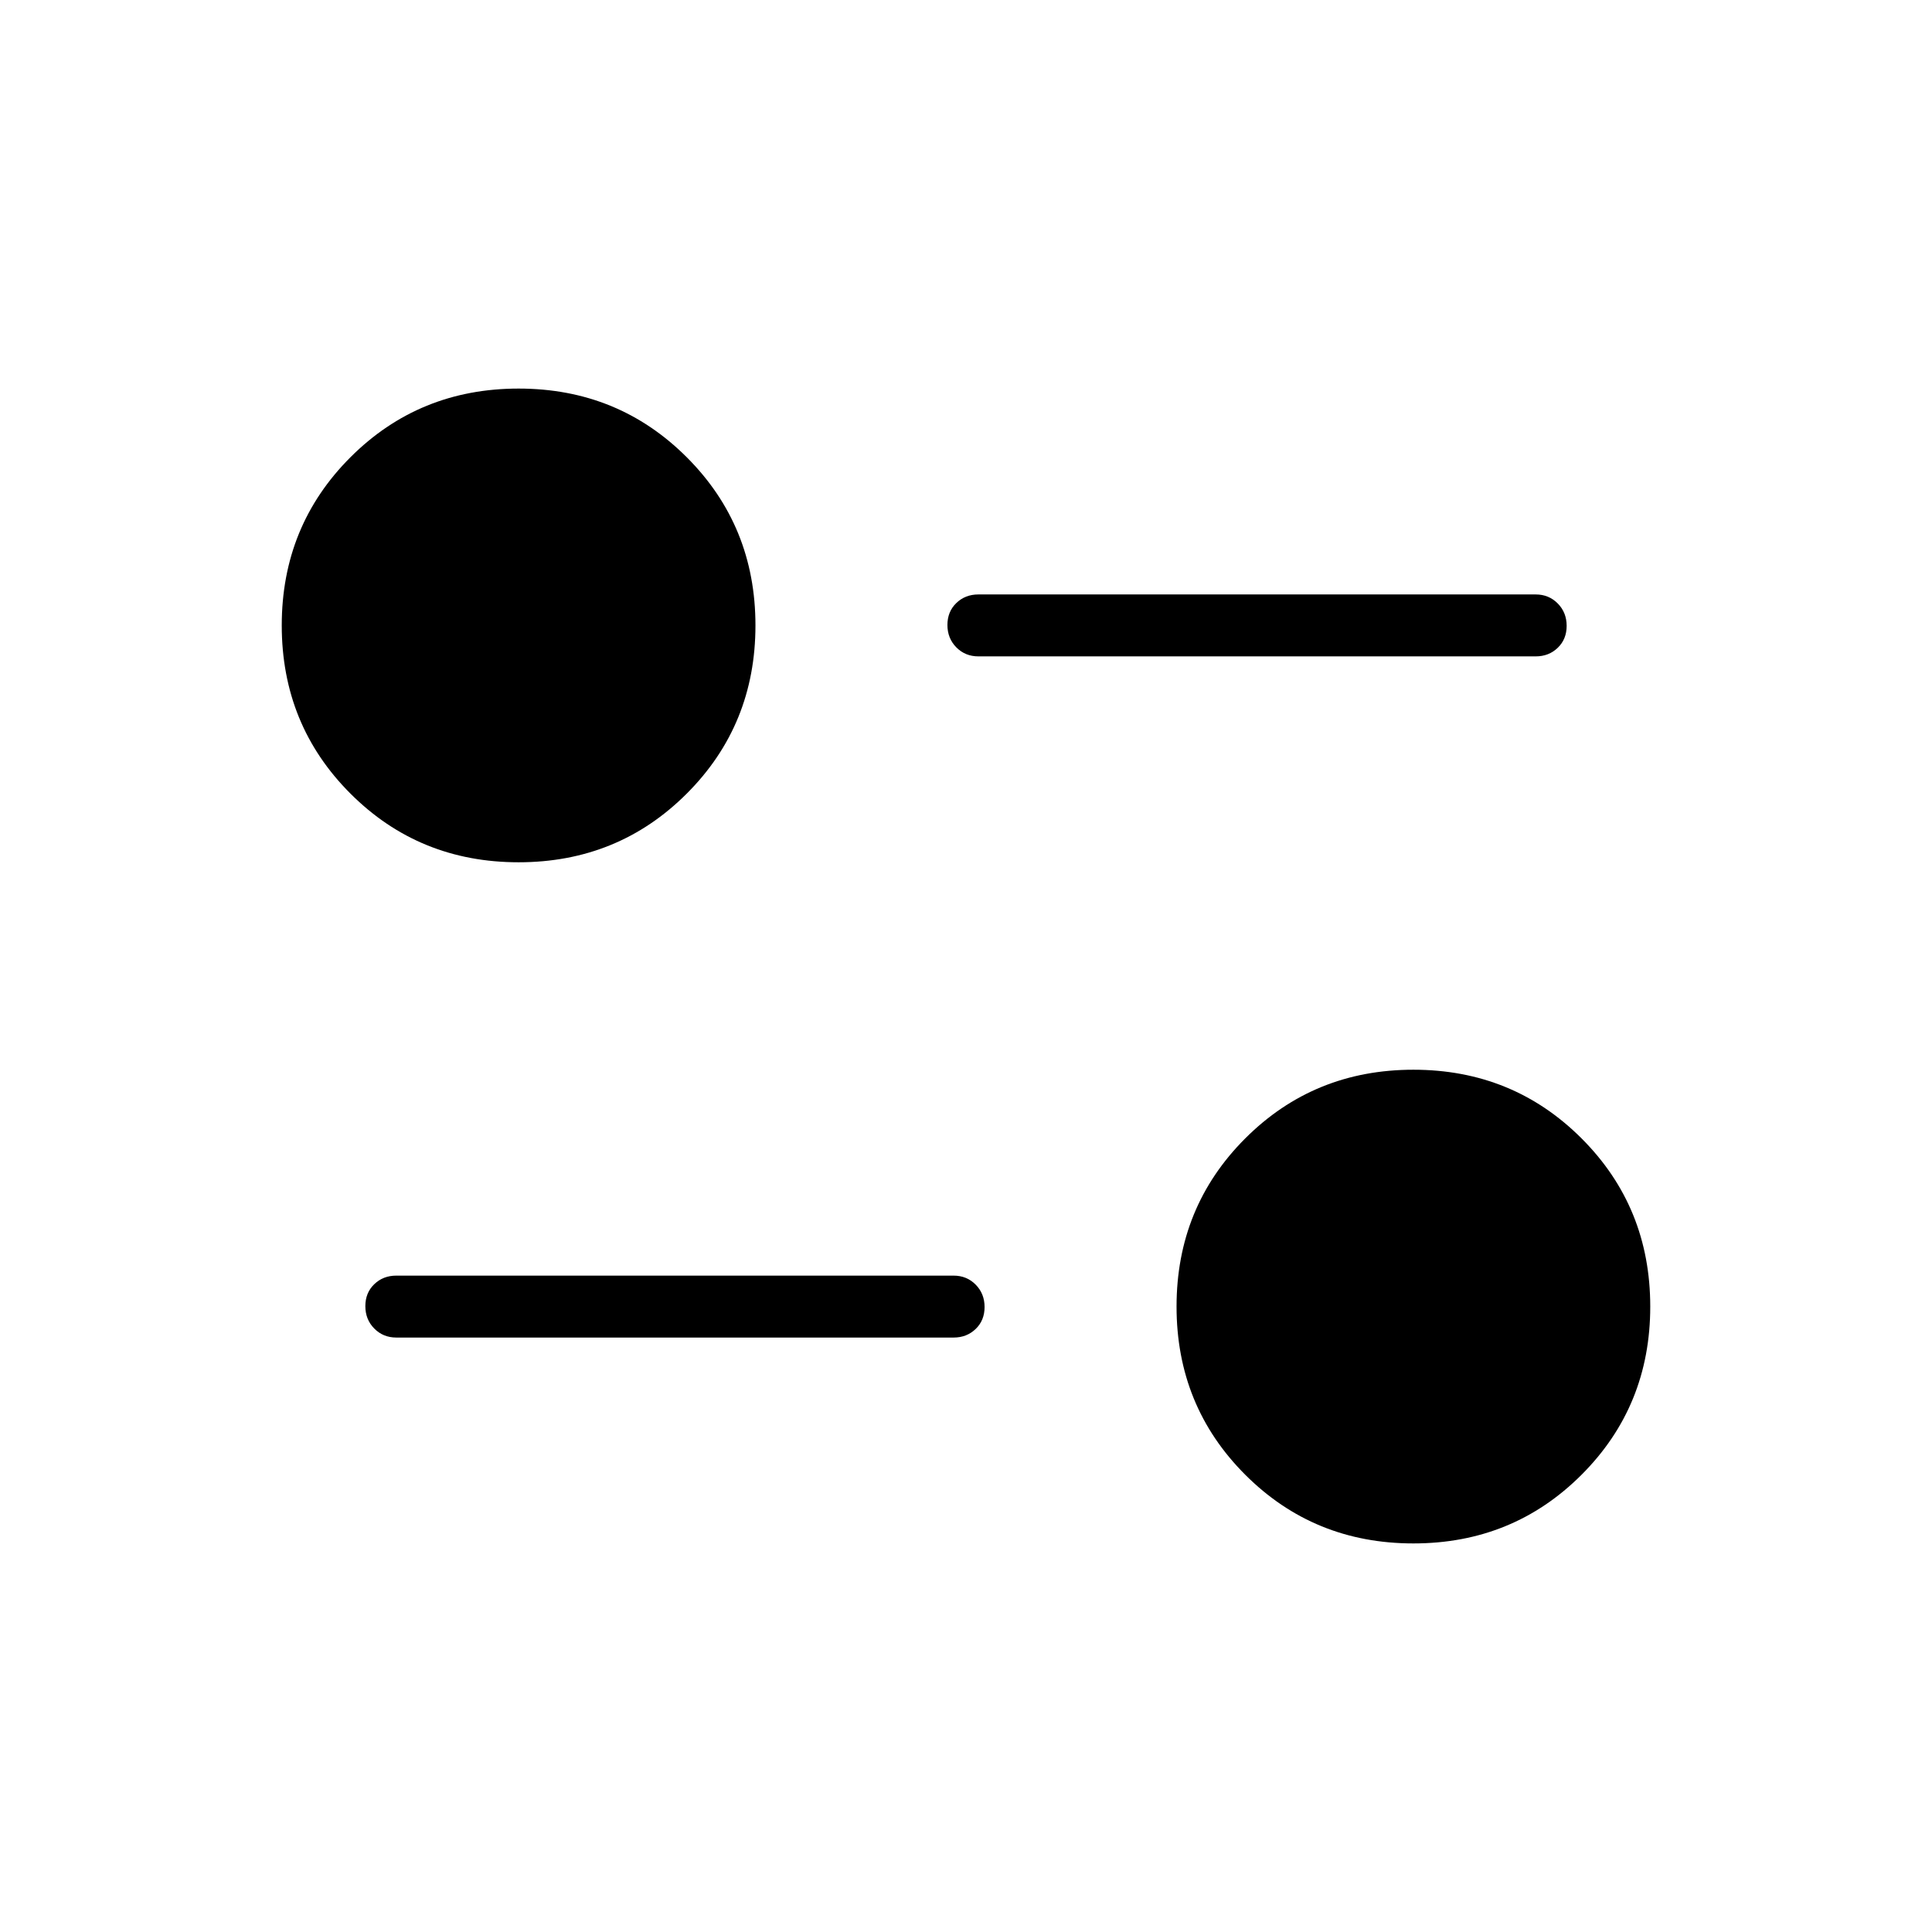 <svg xmlns="http://www.w3.org/2000/svg" width="48" height="48" viewBox="0 -960 960 960"><path d="M702.31-193.08q-49.43 0-83.56-34.13t-34.13-83.56q0-49.43 34.13-83.56t83.56-34.13q49.43 0 83.56 34.13T820-310.77q0 49.43-34.13 83.56t-83.56 34.13Zm-228.46-102.3H196.92q-6.54 0-10.96-4.49-4.42-4.48-4.42-11.12 0-6.63 4.42-10.89 4.42-4.27 10.96-4.27h276.93q6.53 0 10.96 4.48 4.42 4.49 4.42 11.12 0 6.63-4.42 10.9-4.43 4.27-10.96 4.27ZM257.69-531.54q-49.43 0-83.56-34.13T140-649.23q0-49.43 34.13-83.56t83.56-34.13q49.43 0 83.56 34.13t34.13 83.56q0 49.43-34.13 83.56t-83.56 34.13Zm505.39-102.31H486.15q-6.53 0-10.96-4.48-4.42-4.49-4.42-11.12 0-6.63 4.42-10.9 4.43-4.27 10.96-4.27h276.93q6.54 0 10.96 4.49 4.42 4.48 4.42 11.11 0 6.64-4.42 10.9-4.42 4.27-10.96 4.27Z"/></svg>